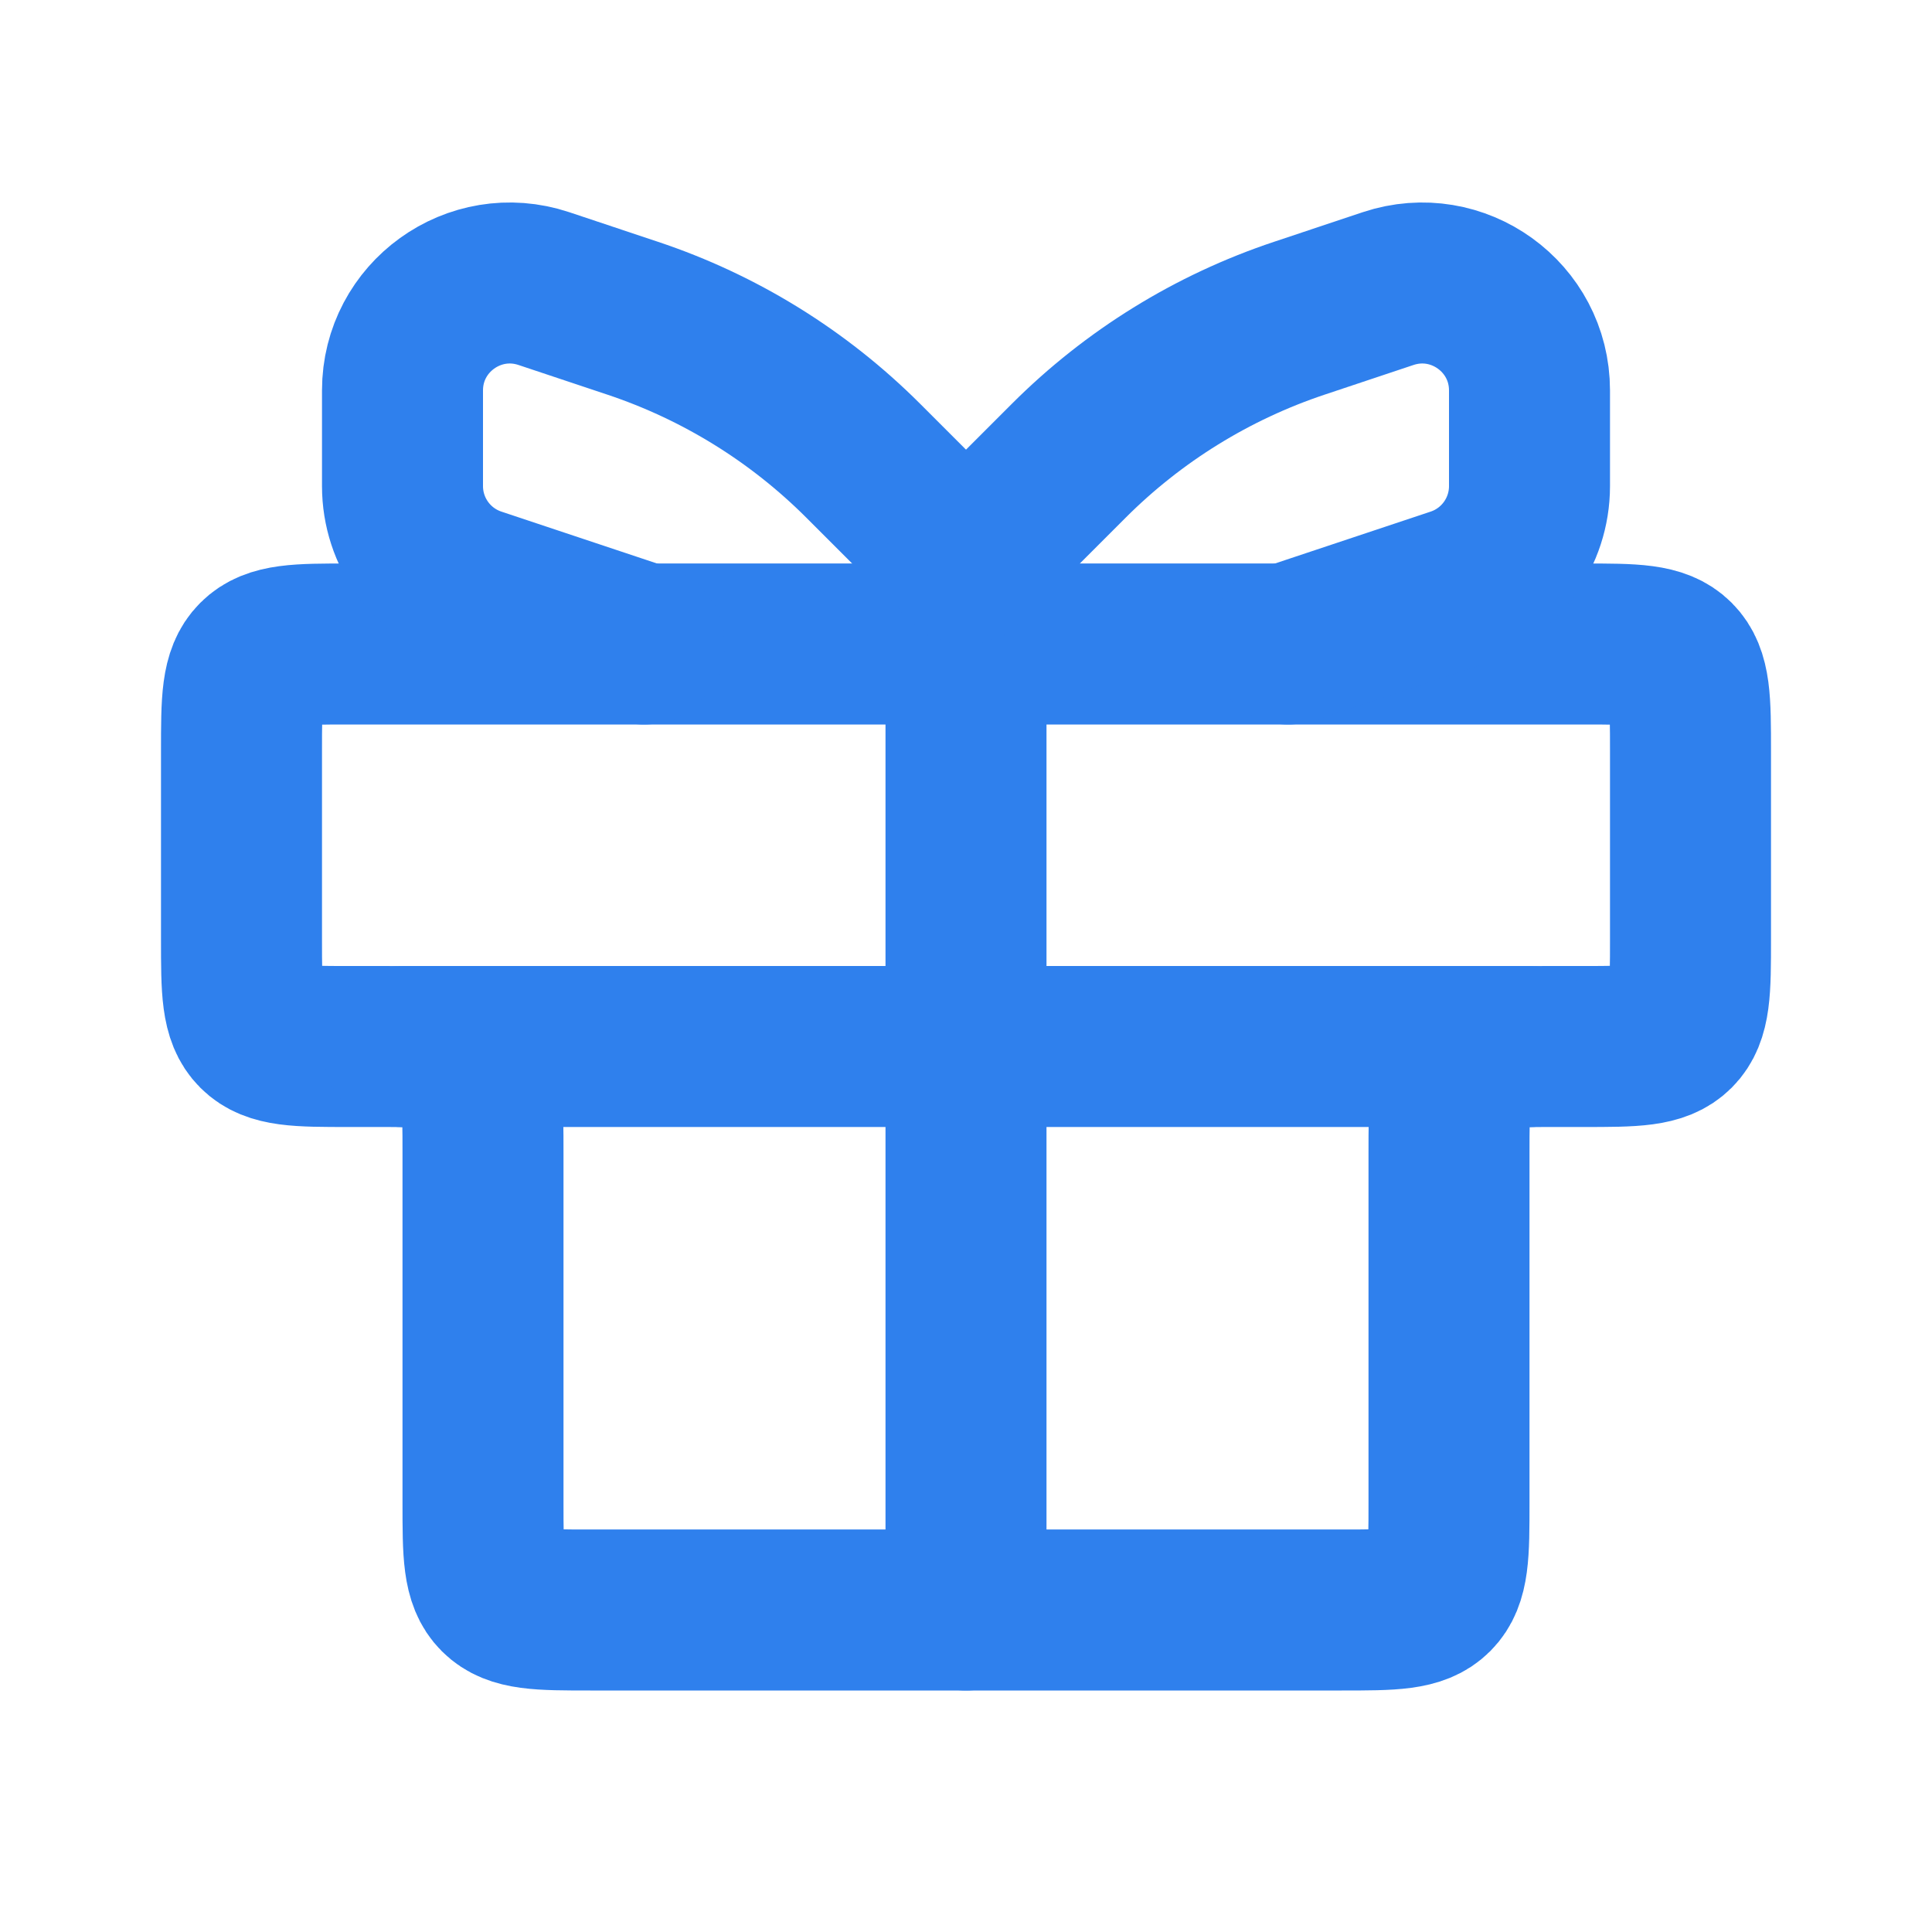 <svg width="36" height="36" viewBox="0 0 36 36" fill="none" xmlns="http://www.w3.org/2000/svg">
<path d="M4.5 14C4.5 13.057 4.5 12.586 4.793 12.293C5.086 12 5.557 12 6.5 12H29.5C30.443 12 30.914 12 31.207 12.293C31.5 12.586 31.5 13.057 31.5 14V17.5C31.5 18.443 31.5 18.914 31.207 19.207C30.914 19.5 30.443 19.5 29.5 19.5H29C28.057 19.5 27.586 19.5 27.293 19.793C27 20.086 27 20.557 27 21.5V28C27 28.943 27 29.414 26.707 29.707C26.414 30 25.943 30 25 30H11C10.057 30 9.586 30 9.293 29.707C9 29.414 9 28.943 9 28V21.5C9 20.557 9 20.086 8.707 19.793C8.414 19.5 7.943 19.5 7 19.5H6.5C5.557 19.5 5.086 19.5 4.793 19.207C4.5 18.914 4.5 18.443 4.5 17.5V14Z" stroke="#2F80ED" stroke-width="3"/>
<path d="M7.5 19.5H28.5" stroke="#2F80ED" stroke-width="3" stroke-linecap="round"/>
<path d="M18 10.5L18 30" stroke="#2F80ED" stroke-width="3" stroke-linecap="round"/>
<path d="M18 10.5L16.086 8.586C14.879 7.379 13.407 6.469 11.787 5.929L10.133 5.377C8.837 4.946 7.5 5.91 7.5 7.275V9.058C7.5 9.919 8.051 10.684 8.868 10.956L12 12" stroke="#2F80ED" stroke-width="3" stroke-linecap="round"/>
<path d="M18 10.5L19.914 8.586C21.121 7.379 22.593 6.469 24.213 5.929L25.867 5.377C27.163 4.946 28.5 5.91 28.5 7.275V9.058C28.5 9.919 27.949 10.684 27.133 10.956L24 12" stroke="#2F80ED" stroke-width="3" stroke-linecap="round"/>
</svg>
